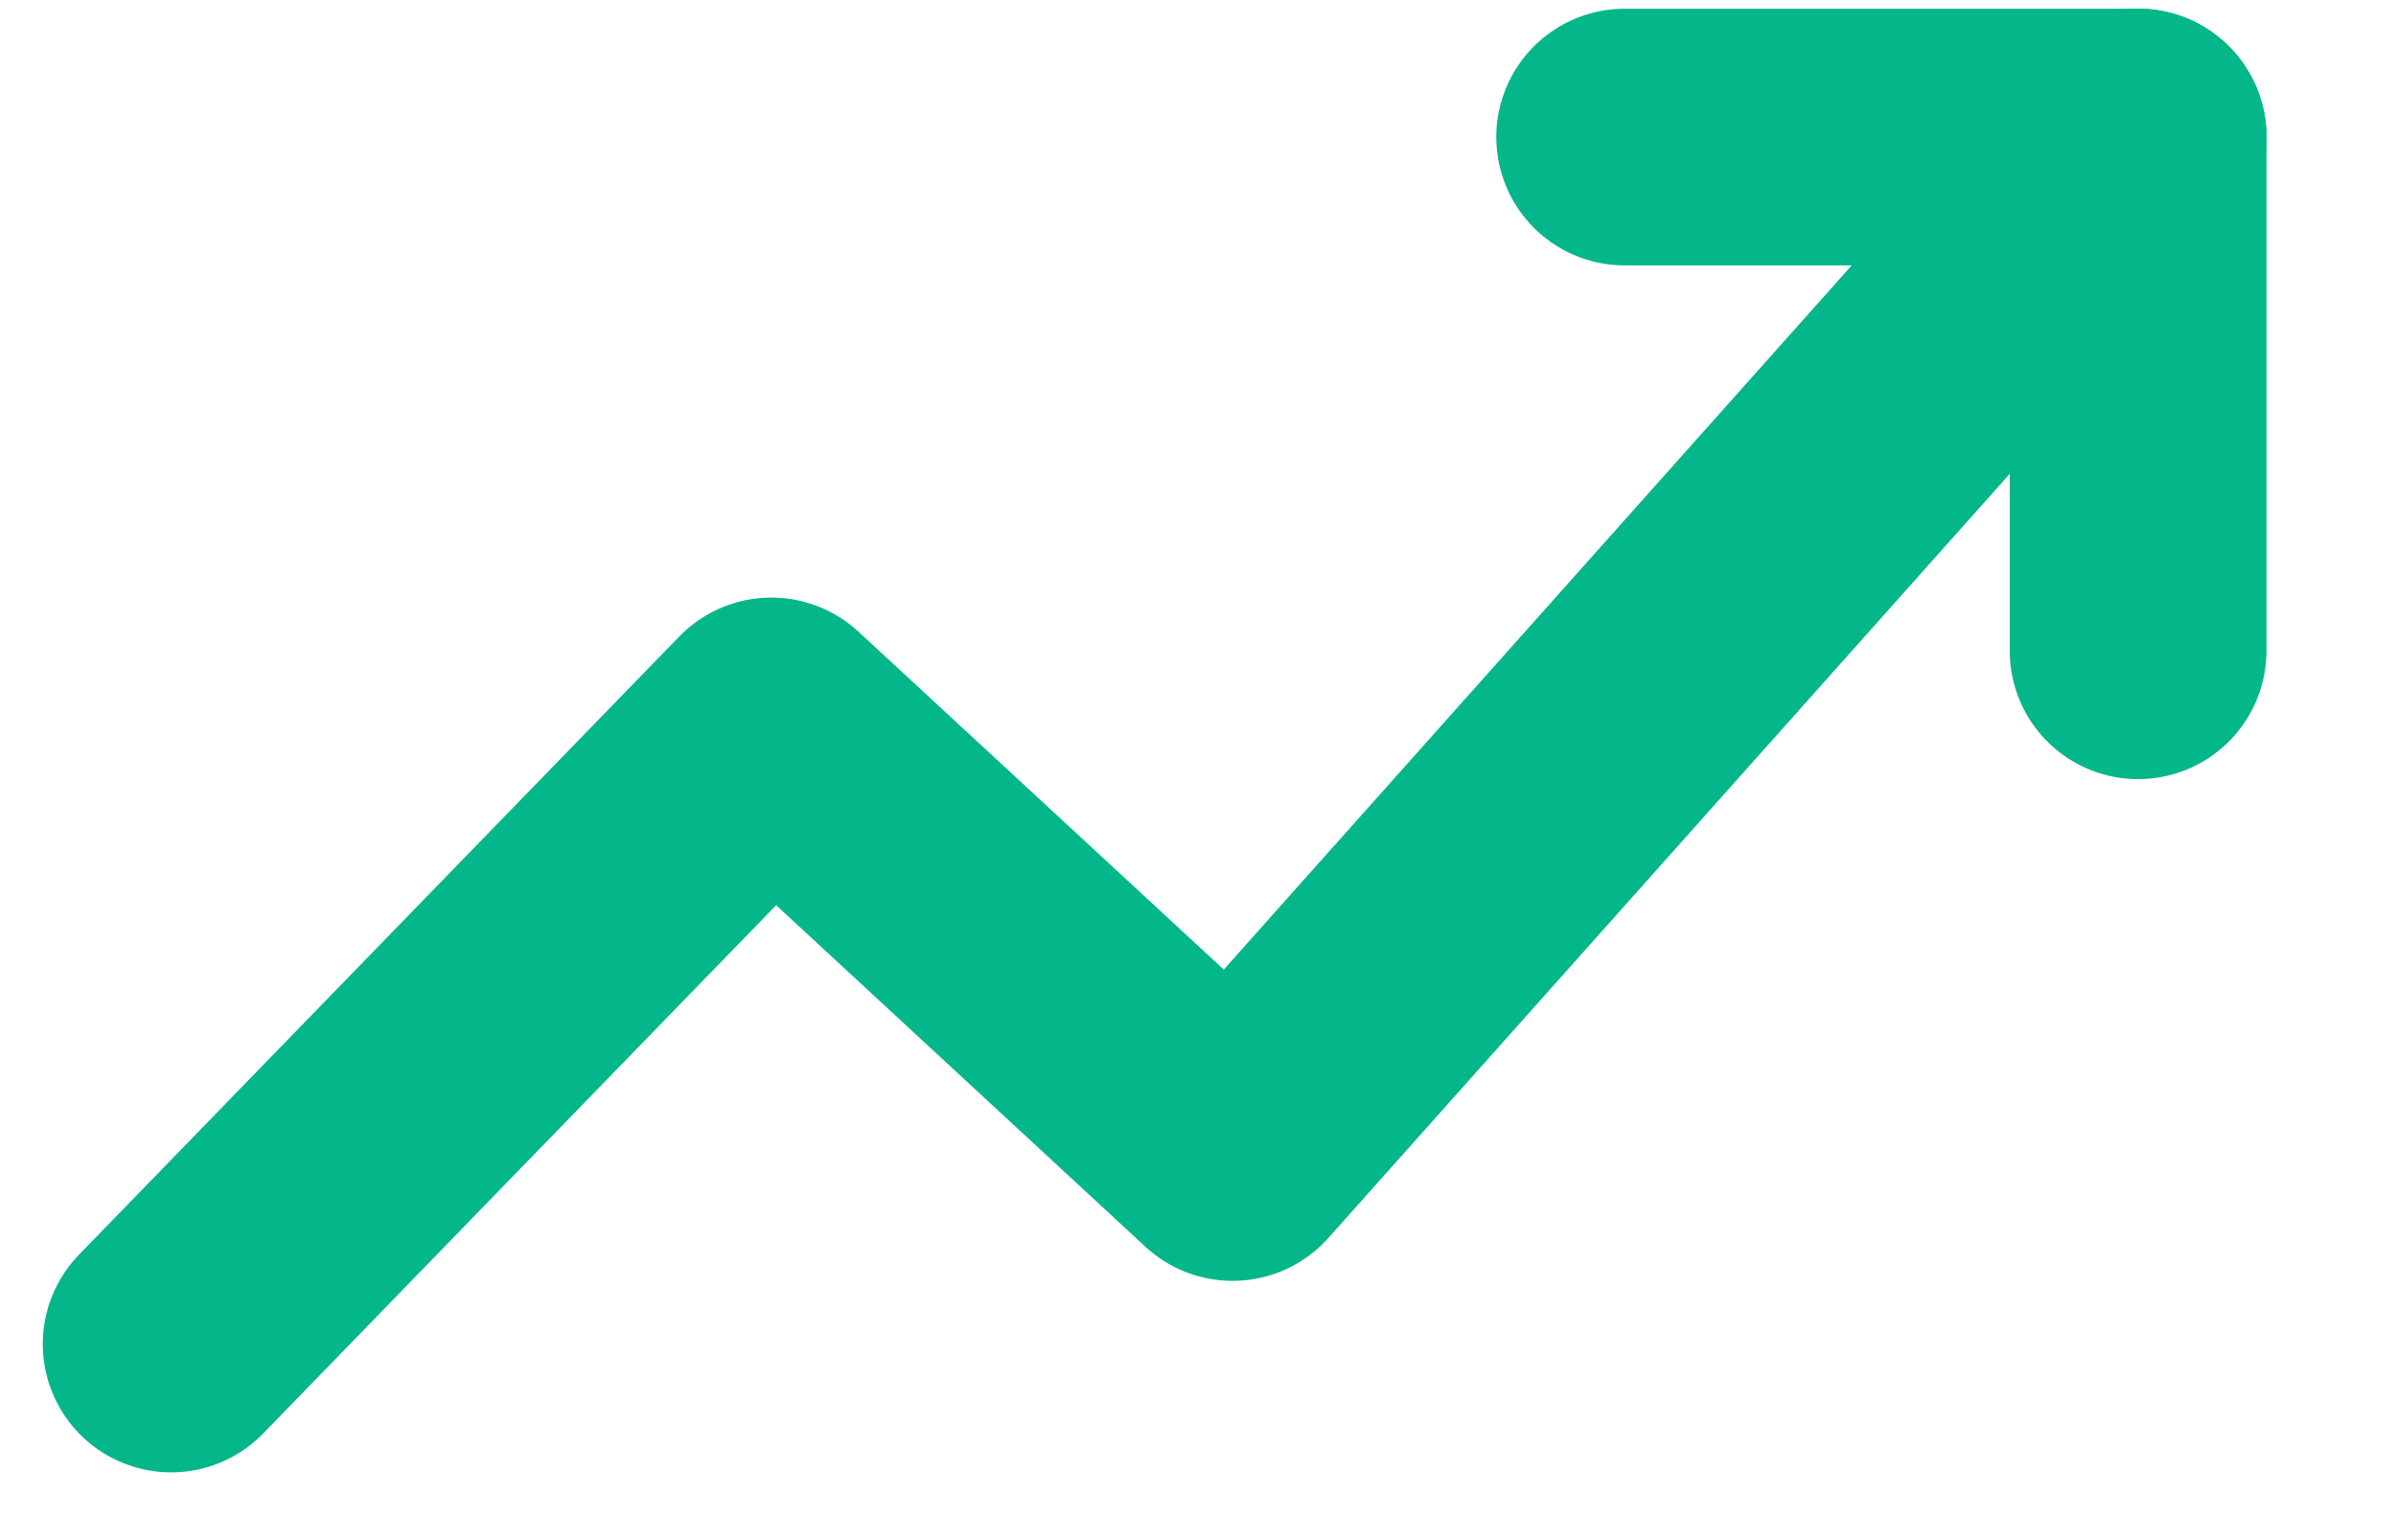 <svg width="14" height="9" viewBox="0 0 14 9" fill="none" xmlns="http://www.w3.org/2000/svg">
<path d="M1 7.854L4.507 4.242L7.202 6.735L12.493 0.801" stroke="#04B78A" stroke-width="1.5" stroke-linecap="round" stroke-linejoin="round"/>
<path d="M12.493 0.801H9.493" stroke="#04B78A" stroke-width="1.5" stroke-linecap="round" stroke-linejoin="round"/>
<path d="M12.493 0.801V3.803" stroke="#04B78A" stroke-width="1.5" stroke-linecap="round" stroke-linejoin="round"/>
</svg>
